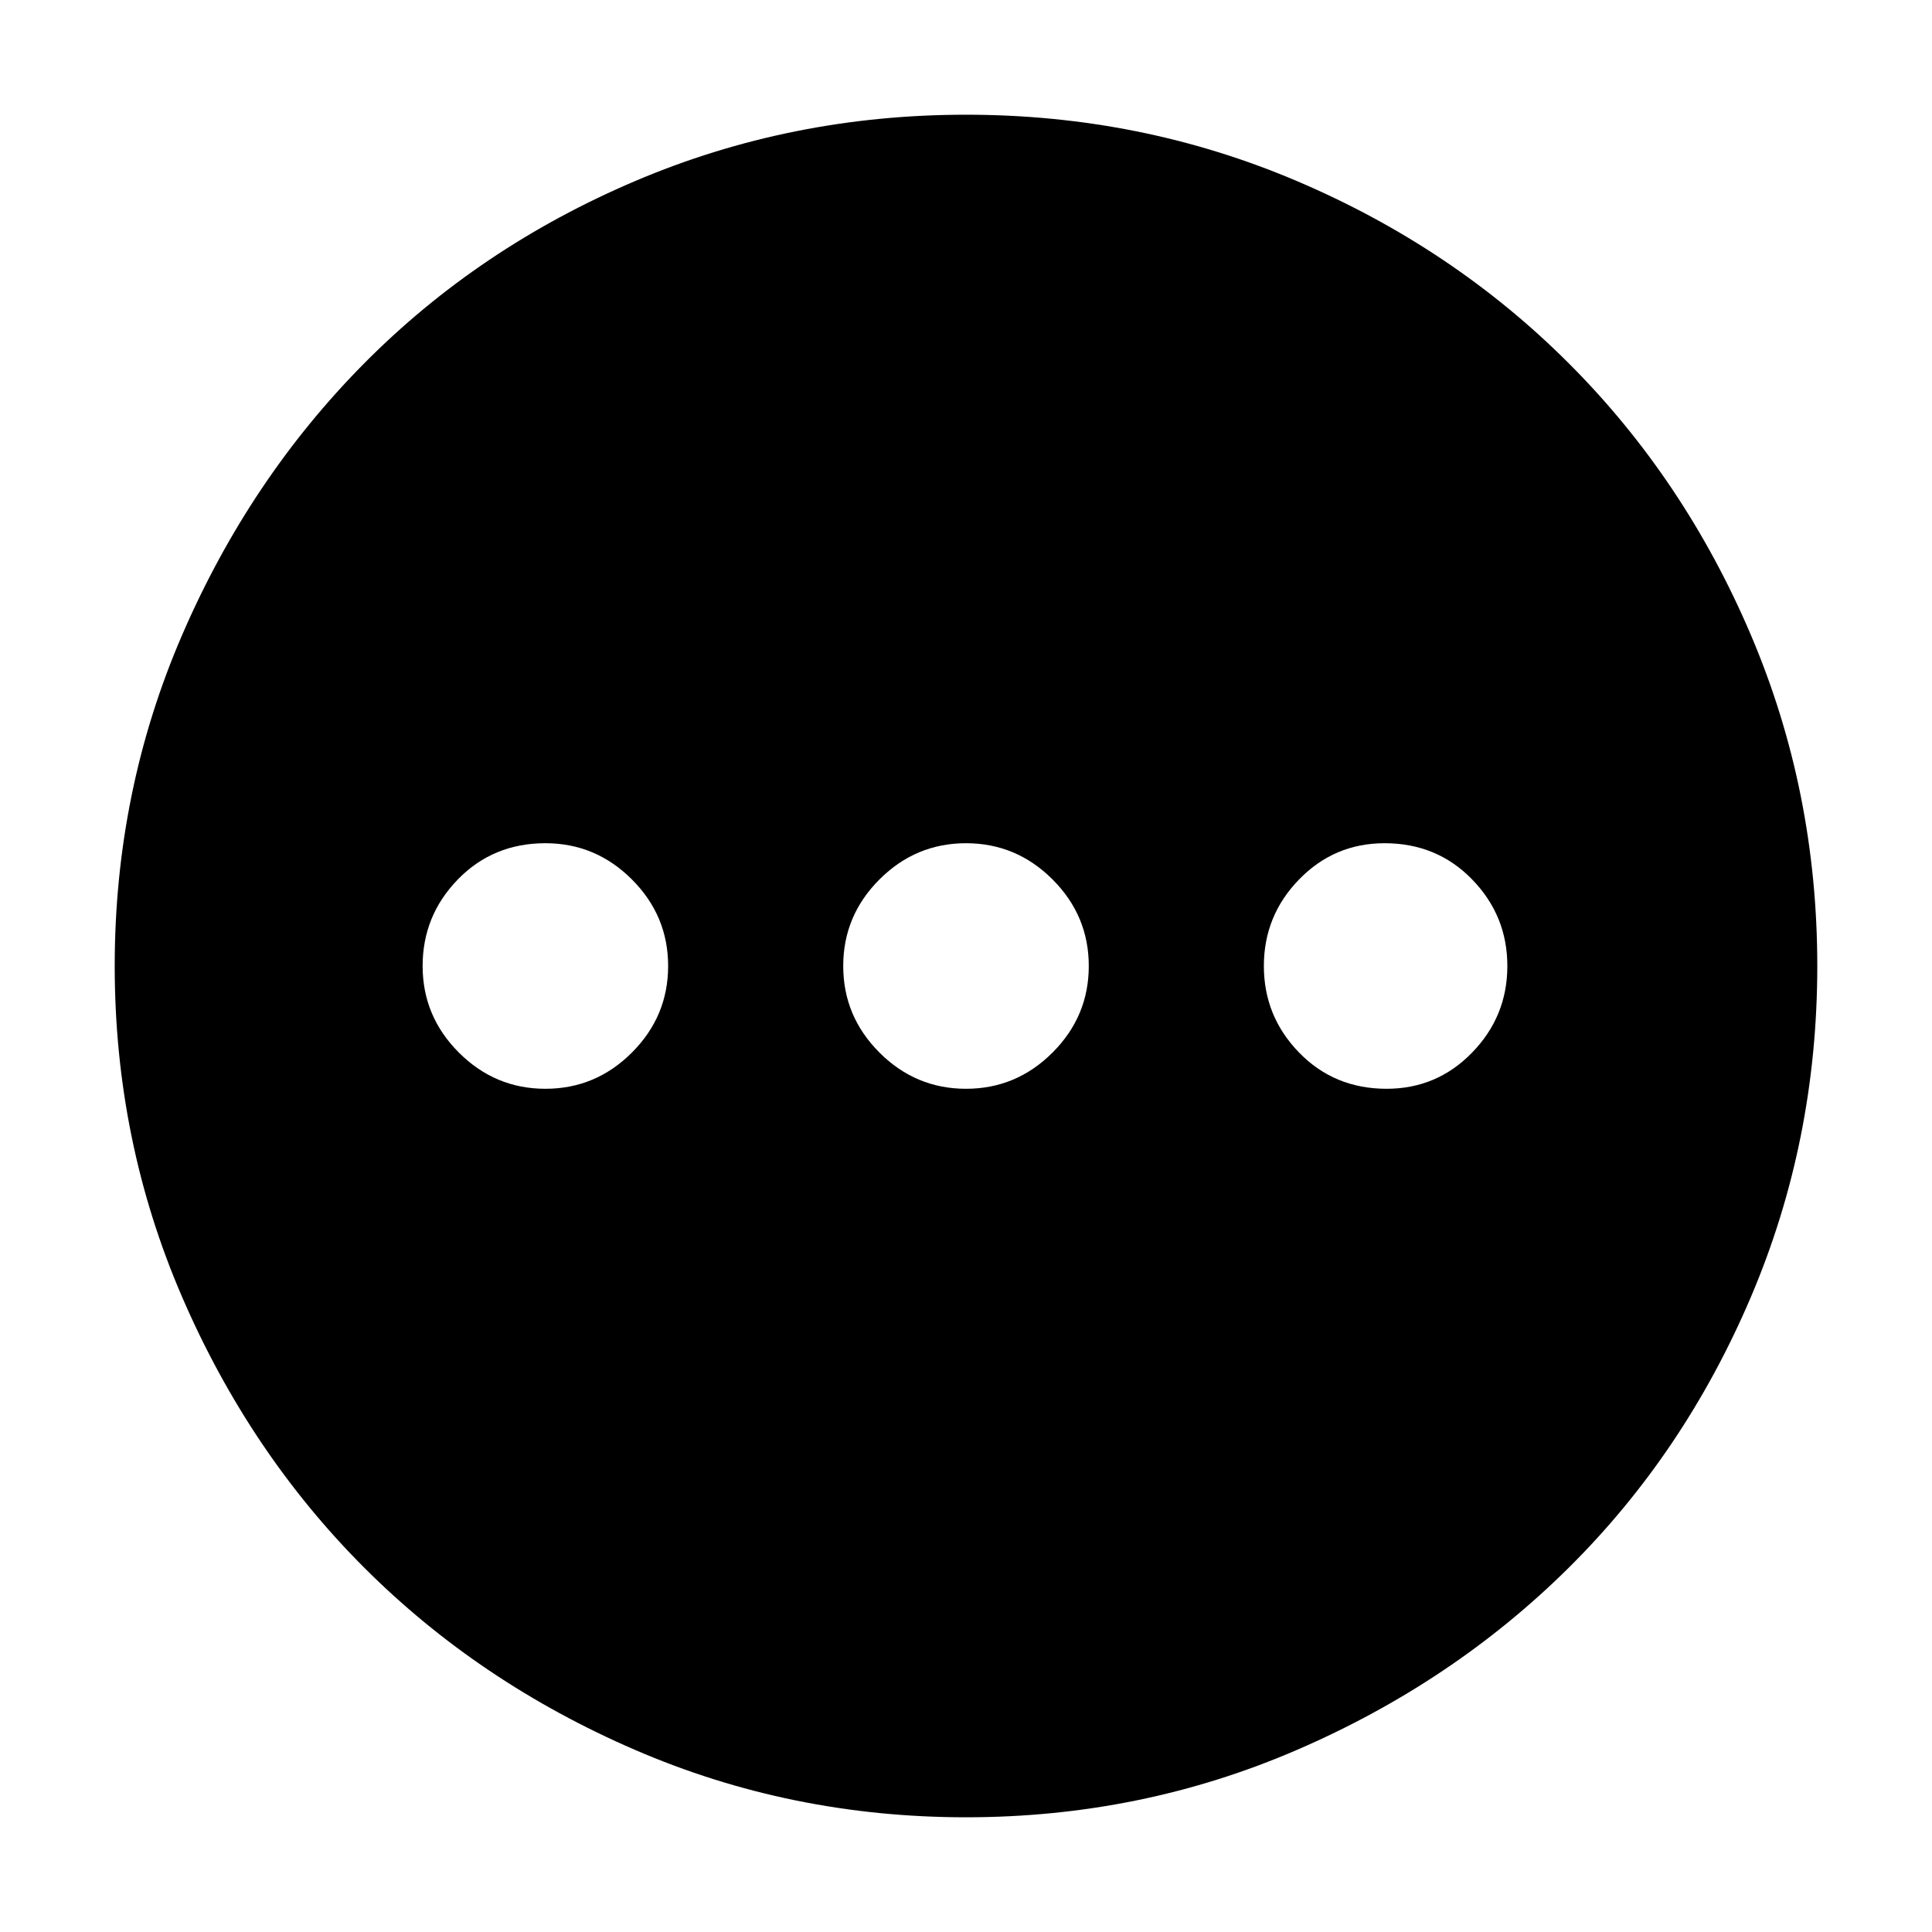 <svg xmlns="http://www.w3.org/2000/svg" height="40" width="40"><path d="M20 37.625Q16.375 37.625 13.146 36.229Q9.917 34.833 7.542 32.458Q5.167 30.083 3.771 26.854Q2.375 23.625 2.375 20Q2.375 16.375 3.771 13.146Q5.167 9.917 7.542 7.521Q9.917 5.125 13.146 3.75Q16.375 2.375 20 2.375Q23.625 2.375 26.854 3.75Q30.083 5.125 32.479 7.521Q34.875 9.917 36.25 13.146Q37.625 16.375 37.625 20Q37.625 23.625 36.25 26.854Q34.875 30.083 32.479 32.458Q30.083 34.833 26.854 36.229Q23.625 37.625 20 37.625ZM11.292 22.542Q12.333 22.542 13.083 21.792Q13.833 21.042 13.833 20Q13.833 18.958 13.083 18.208Q12.333 17.458 11.292 17.458Q10.208 17.458 9.479 18.208Q8.75 18.958 8.75 20Q8.75 21.042 9.5 21.792Q10.25 22.542 11.292 22.542ZM20 22.542Q21.042 22.542 21.792 21.792Q22.542 21.042 22.542 20Q22.542 18.958 21.792 18.208Q21.042 17.458 20 17.458Q18.958 17.458 18.208 18.208Q17.458 18.958 17.458 20Q17.458 21.042 18.208 21.792Q18.958 22.542 20 22.542ZM28.708 22.542Q29.75 22.542 30.479 21.792Q31.208 21.042 31.208 20Q31.208 18.958 30.479 18.208Q29.75 17.458 28.667 17.458Q27.625 17.458 26.896 18.208Q26.167 18.958 26.167 20Q26.167 21.042 26.896 21.792Q27.625 22.542 28.708 22.542Z"/></svg>